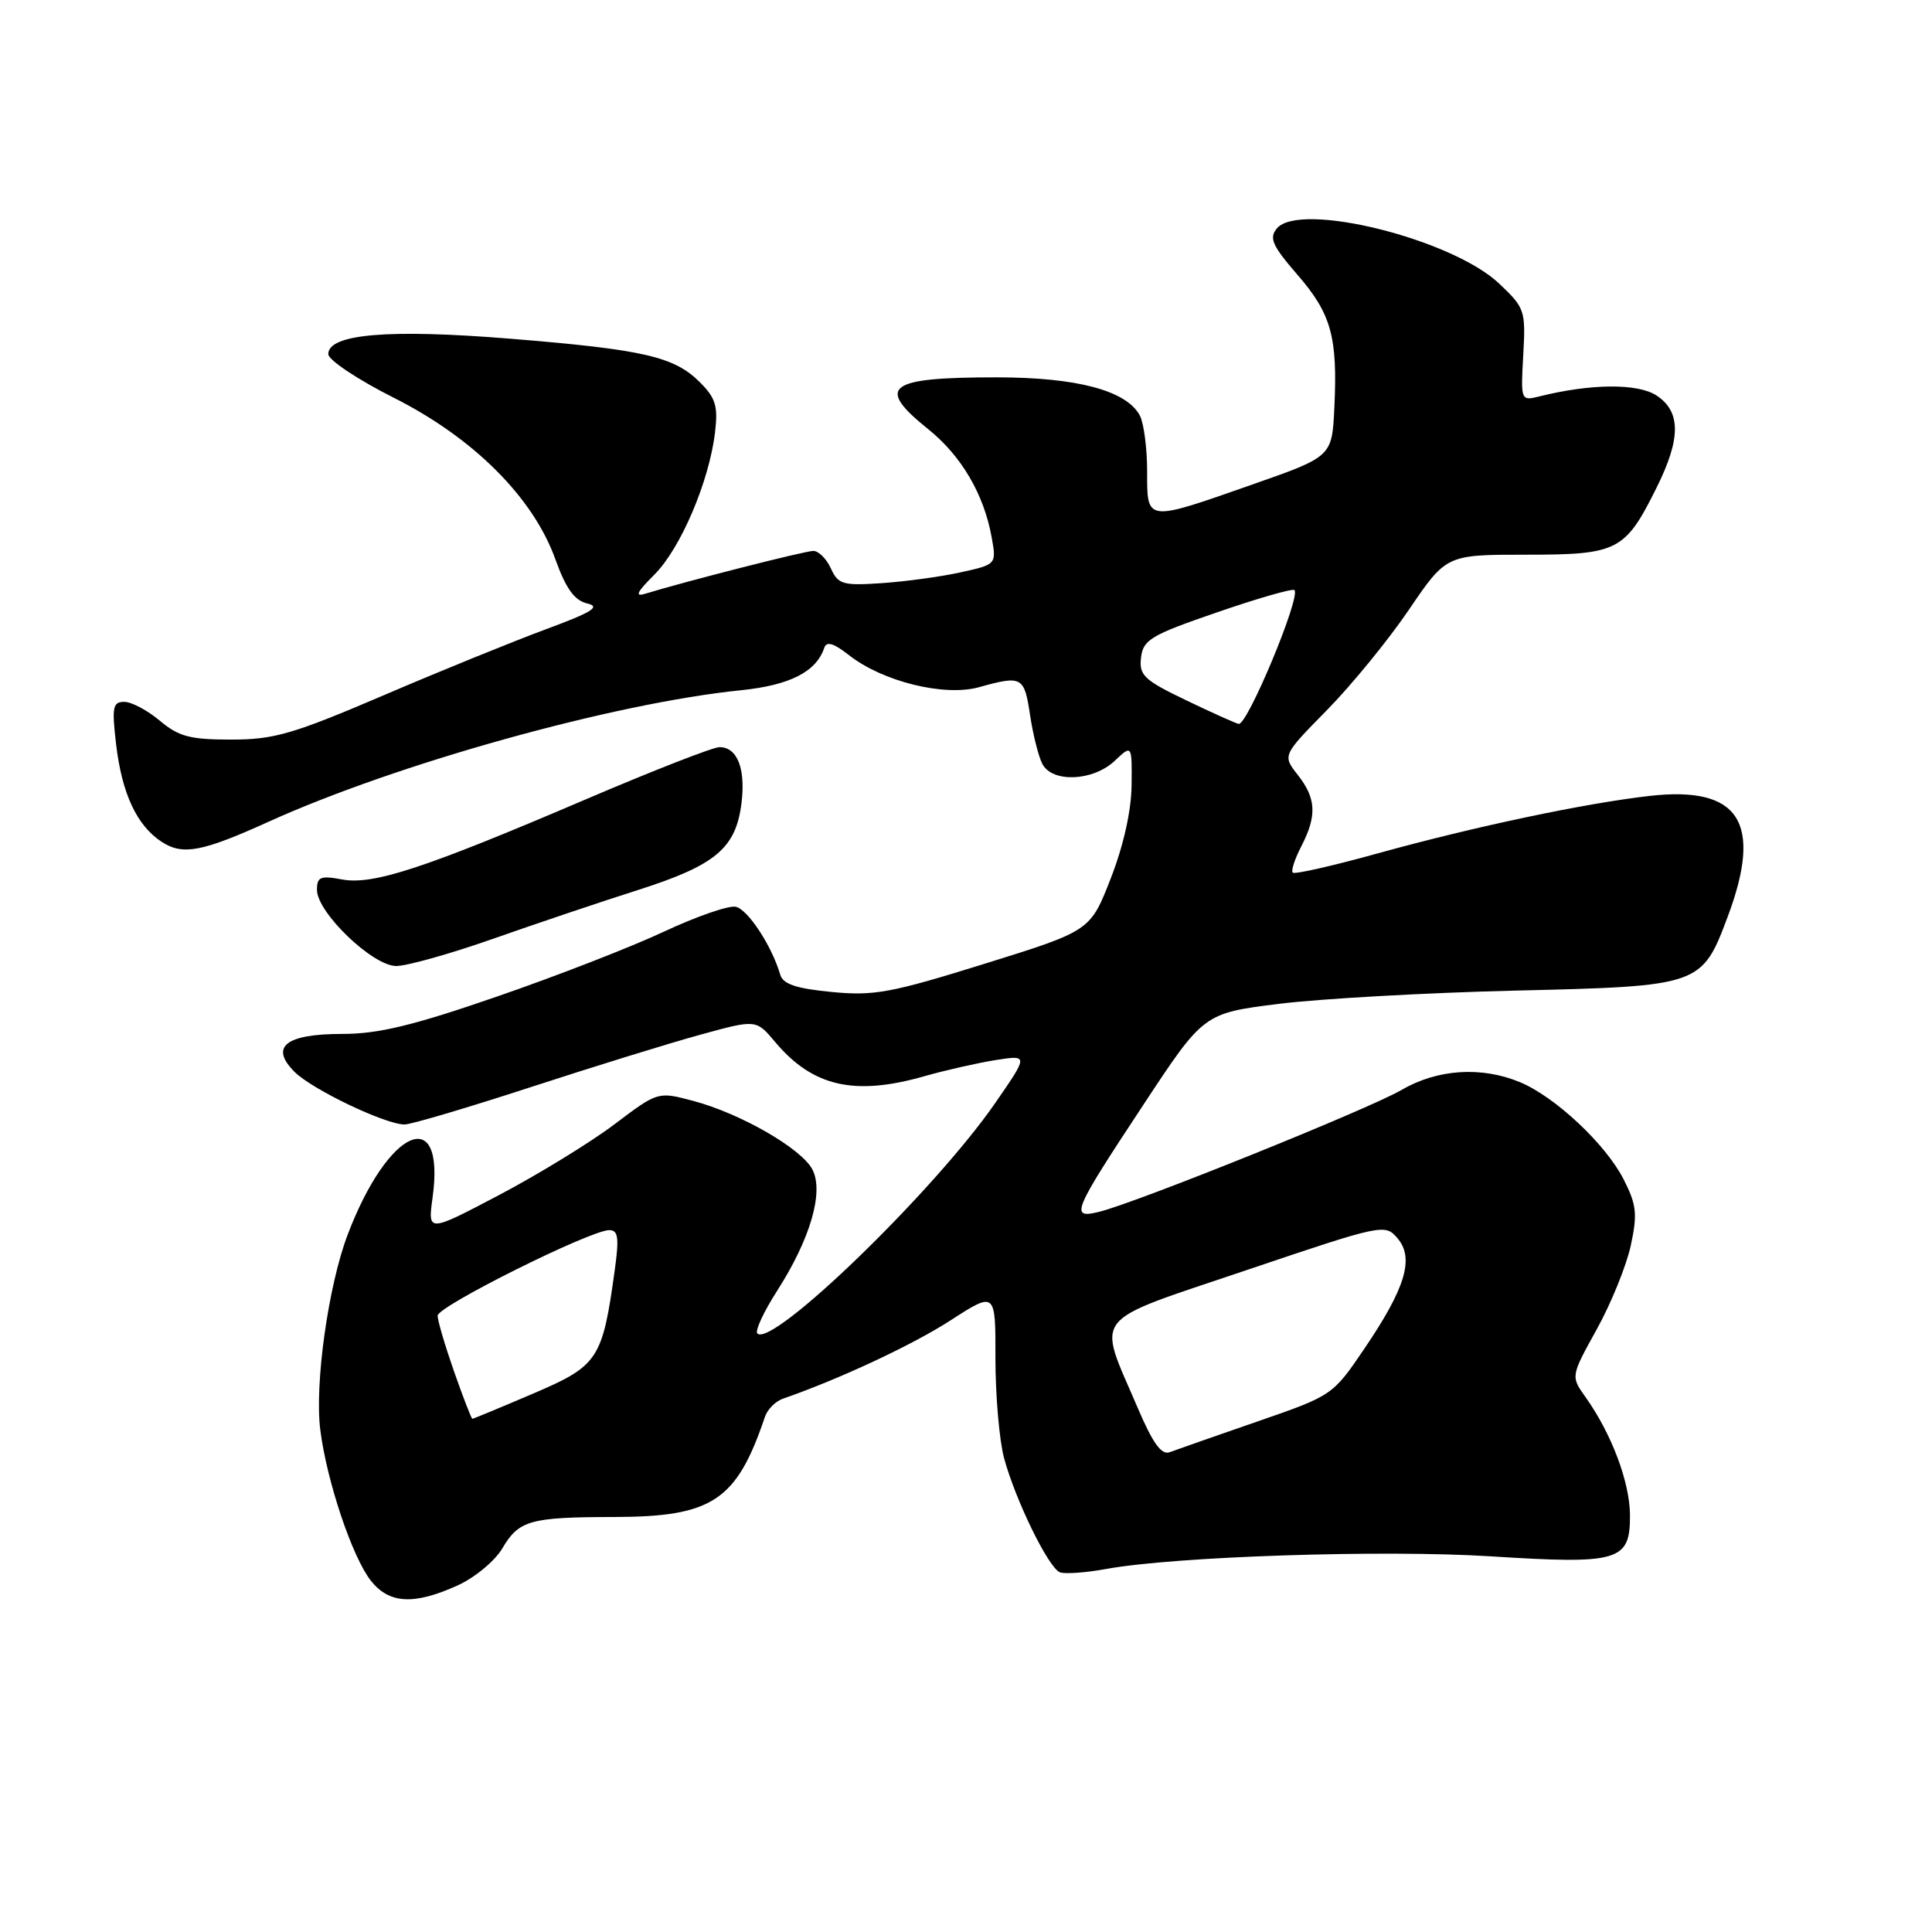 <?xml version="1.0" encoding="UTF-8" standalone="no"?>
<!DOCTYPE svg PUBLIC "-//W3C//DTD SVG 1.1//EN" "http://www.w3.org/Graphics/SVG/1.1/DTD/svg11.dtd" >
<svg xmlns="http://www.w3.org/2000/svg" xmlns:xlink="http://www.w3.org/1999/xlink" version="1.1" viewBox="0 0 256 256">
 <g >
 <path fill="currentColor"
d=" M 60.63 210.08 C 62.91 209.05 65.57 206.84 66.56 205.17 C 68.76 201.44 70.22 201.03 81.35 201.01 C 94.40 200.99 97.60 198.87 101.36 187.73 C 101.69 186.75 102.75 185.68 103.73 185.34 C 111.29 182.71 120.91 178.21 125.93 174.97 C 131.92 171.10 131.92 171.10 131.90 179.99 C 131.90 184.88 132.41 190.82 133.04 193.19 C 134.54 198.76 138.93 207.76 140.45 208.34 C 141.10 208.59 143.88 208.39 146.62 207.89 C 155.73 206.23 183.30 205.33 197.49 206.22 C 214.56 207.30 216.01 206.87 215.98 200.77 C 215.96 196.39 213.54 189.97 210.08 185.11 C 208.13 182.37 208.13 182.37 211.59 176.12 C 213.49 172.69 215.51 167.70 216.09 165.03 C 216.99 160.84 216.85 159.63 215.14 156.27 C 212.76 151.61 206.09 145.35 201.42 143.40 C 196.31 141.27 190.45 141.65 185.68 144.44 C 181.33 146.97 150.63 159.34 145.65 160.57 C 141.73 161.53 142.08 160.67 151.51 146.38 C 159.50 134.26 159.50 134.26 169.50 133.01 C 175.00 132.33 189.07 131.54 200.77 131.26 C 225.34 130.68 225.50 130.62 228.94 121.44 C 233.61 108.96 230.48 104.12 218.61 105.46 C 210.04 106.43 195.41 109.52 182.62 113.06 C 176.64 114.72 171.55 115.88 171.30 115.63 C 171.05 115.39 171.56 113.82 172.43 112.14 C 174.52 108.09 174.41 105.79 171.96 102.68 C 169.93 100.09 169.93 100.09 175.81 94.11 C 179.04 90.83 183.93 84.85 186.67 80.82 C 191.64 73.50 191.64 73.50 202.21 73.50 C 214.38 73.50 215.32 73.02 219.48 64.67 C 222.75 58.11 222.75 54.54 219.49 52.40 C 217.01 50.78 210.82 50.82 204.00 52.52 C 201.51 53.14 201.50 53.11 201.84 47.02 C 202.17 41.13 202.05 40.79 198.63 37.56 C 192.35 31.64 172.20 26.65 169.19 30.27 C 168.13 31.54 168.58 32.55 171.92 36.41 C 176.41 41.59 177.25 44.64 176.81 54.00 C 176.50 60.50 176.50 60.50 166.00 64.18 C 151.74 69.18 152.00 69.22 152.00 62.43 C 152.00 59.37 151.56 56.05 151.03 55.05 C 149.26 51.75 142.70 50.00 132.06 50.00 C 117.55 50.00 115.95 51.21 123.01 56.88 C 127.38 60.40 130.36 65.47 131.39 71.14 C 132.05 74.79 132.05 74.79 127.28 75.84 C 124.65 76.42 119.95 77.06 116.83 77.27 C 111.69 77.62 111.06 77.44 110.10 75.33 C 109.52 74.05 108.47 73.00 107.77 73.00 C 106.65 73.00 90.82 77.04 85.54 78.66 C 84.06 79.12 84.36 78.49 86.72 76.13 C 90.18 72.67 93.96 63.82 94.74 57.33 C 95.16 53.83 94.84 52.75 92.75 50.66 C 89.34 47.25 85.33 46.32 67.61 44.88 C 51.50 43.57 43.50 44.25 43.50 46.92 C 43.50 47.70 47.40 50.30 52.17 52.70 C 62.74 58.02 70.63 65.90 73.58 74.08 C 74.99 78.00 76.11 79.56 77.81 79.96 C 79.64 80.39 78.47 81.11 72.31 83.39 C 68.02 84.98 58.34 88.91 50.81 92.14 C 38.80 97.28 36.31 98.00 30.63 98.00 C 25.18 98.00 23.68 97.60 21.18 95.50 C 19.55 94.13 17.43 93.00 16.47 93.00 C 14.94 93.00 14.81 93.69 15.38 98.59 C 16.15 105.15 18.12 109.38 21.41 111.54 C 24.21 113.37 26.75 112.89 35.60 108.88 C 52.60 101.18 81.35 93.17 98.18 91.46 C 104.65 90.80 108.16 89.02 109.22 85.84 C 109.52 84.94 110.45 85.21 112.48 86.80 C 116.93 90.31 125.13 92.33 129.71 91.06 C 135.43 89.47 135.72 89.63 136.49 94.75 C 136.88 97.36 137.62 100.29 138.13 101.25 C 139.47 103.75 144.83 103.51 147.69 100.83 C 150.00 98.65 150.00 98.65 149.94 104.08 C 149.90 107.47 148.86 112.09 147.17 116.42 C 144.47 123.34 144.47 123.34 130.48 127.70 C 118.05 131.57 115.80 131.99 110.19 131.44 C 105.51 130.99 103.75 130.40 103.39 129.16 C 102.27 125.33 99.09 120.48 97.48 120.15 C 96.53 119.96 92.24 121.45 87.97 123.45 C 83.69 125.46 73.74 129.33 65.85 132.05 C 54.74 135.89 50.13 137.00 45.38 137.00 C 37.84 137.00 35.70 138.70 39.03 142.03 C 41.36 144.36 51.06 149.00 53.61 149.00 C 54.46 149.00 61.98 146.77 70.33 144.05 C 78.67 141.33 88.81 138.19 92.85 137.09 C 100.19 135.07 100.19 135.07 102.71 138.07 C 107.70 144.00 113.25 145.26 122.57 142.58 C 125.28 141.81 129.48 140.86 131.89 140.47 C 136.28 139.78 136.28 139.78 131.89 146.13 C 123.86 157.76 102.31 178.64 100.35 176.69 C 100.02 176.35 101.19 173.82 102.96 171.06 C 107.36 164.20 109.18 157.98 107.66 154.99 C 106.24 152.21 98.16 147.55 91.84 145.87 C 87.17 144.63 87.17 144.63 81.40 148.99 C 78.22 151.39 71.36 155.59 66.15 158.34 C 56.68 163.32 56.68 163.32 57.32 158.68 C 59.04 146.14 51.42 149.48 46.06 163.62 C 43.50 170.36 41.67 183.41 42.44 189.46 C 43.29 196.24 46.67 206.31 49.14 209.45 C 51.56 212.52 54.85 212.70 60.63 210.08 Z  M 65.29 124.41 C 70.91 122.43 79.58 119.51 84.57 117.92 C 94.84 114.64 97.51 112.39 98.25 106.42 C 98.82 101.87 97.70 99.00 95.34 99.00 C 94.49 99.00 86.52 102.11 77.64 105.91 C 56.20 115.08 49.43 117.30 45.31 116.53 C 42.46 116.00 42.00 116.19 42.00 117.91 C 42.00 120.91 49.38 128.00 52.50 128.00 C 53.93 128.00 59.68 126.38 65.29 124.41 Z  M 150.72 186.48 C 145.35 173.89 144.15 175.41 165.17 168.30 C 183.22 162.20 183.53 162.14 185.17 164.07 C 187.43 166.71 186.25 170.65 180.79 178.70 C 176.59 184.89 176.57 184.91 166.54 188.38 C 161.02 190.29 155.82 192.11 155.00 192.42 C 153.90 192.84 152.76 191.26 150.72 186.48 Z  M 60.17 181.75 C 58.97 178.31 57.98 174.97 57.99 174.33 C 58.00 173.08 78.24 163.00 80.72 163.00 C 81.91 163.00 82.05 163.97 81.47 168.20 C 79.83 180.15 79.29 180.96 70.64 184.66 C 66.33 186.50 62.71 188.00 62.59 188.00 C 62.47 188.00 61.38 185.19 60.17 181.75 Z  M 157.19 92.80 C 151.58 90.11 150.92 89.48 151.19 87.14 C 151.47 84.76 152.48 84.16 161.29 81.13 C 166.68 79.27 171.28 77.95 171.52 78.19 C 172.39 79.06 165.31 96.07 164.14 95.92 C 163.79 95.87 160.66 94.47 157.19 92.80 Z "/>
</g>
</svg>